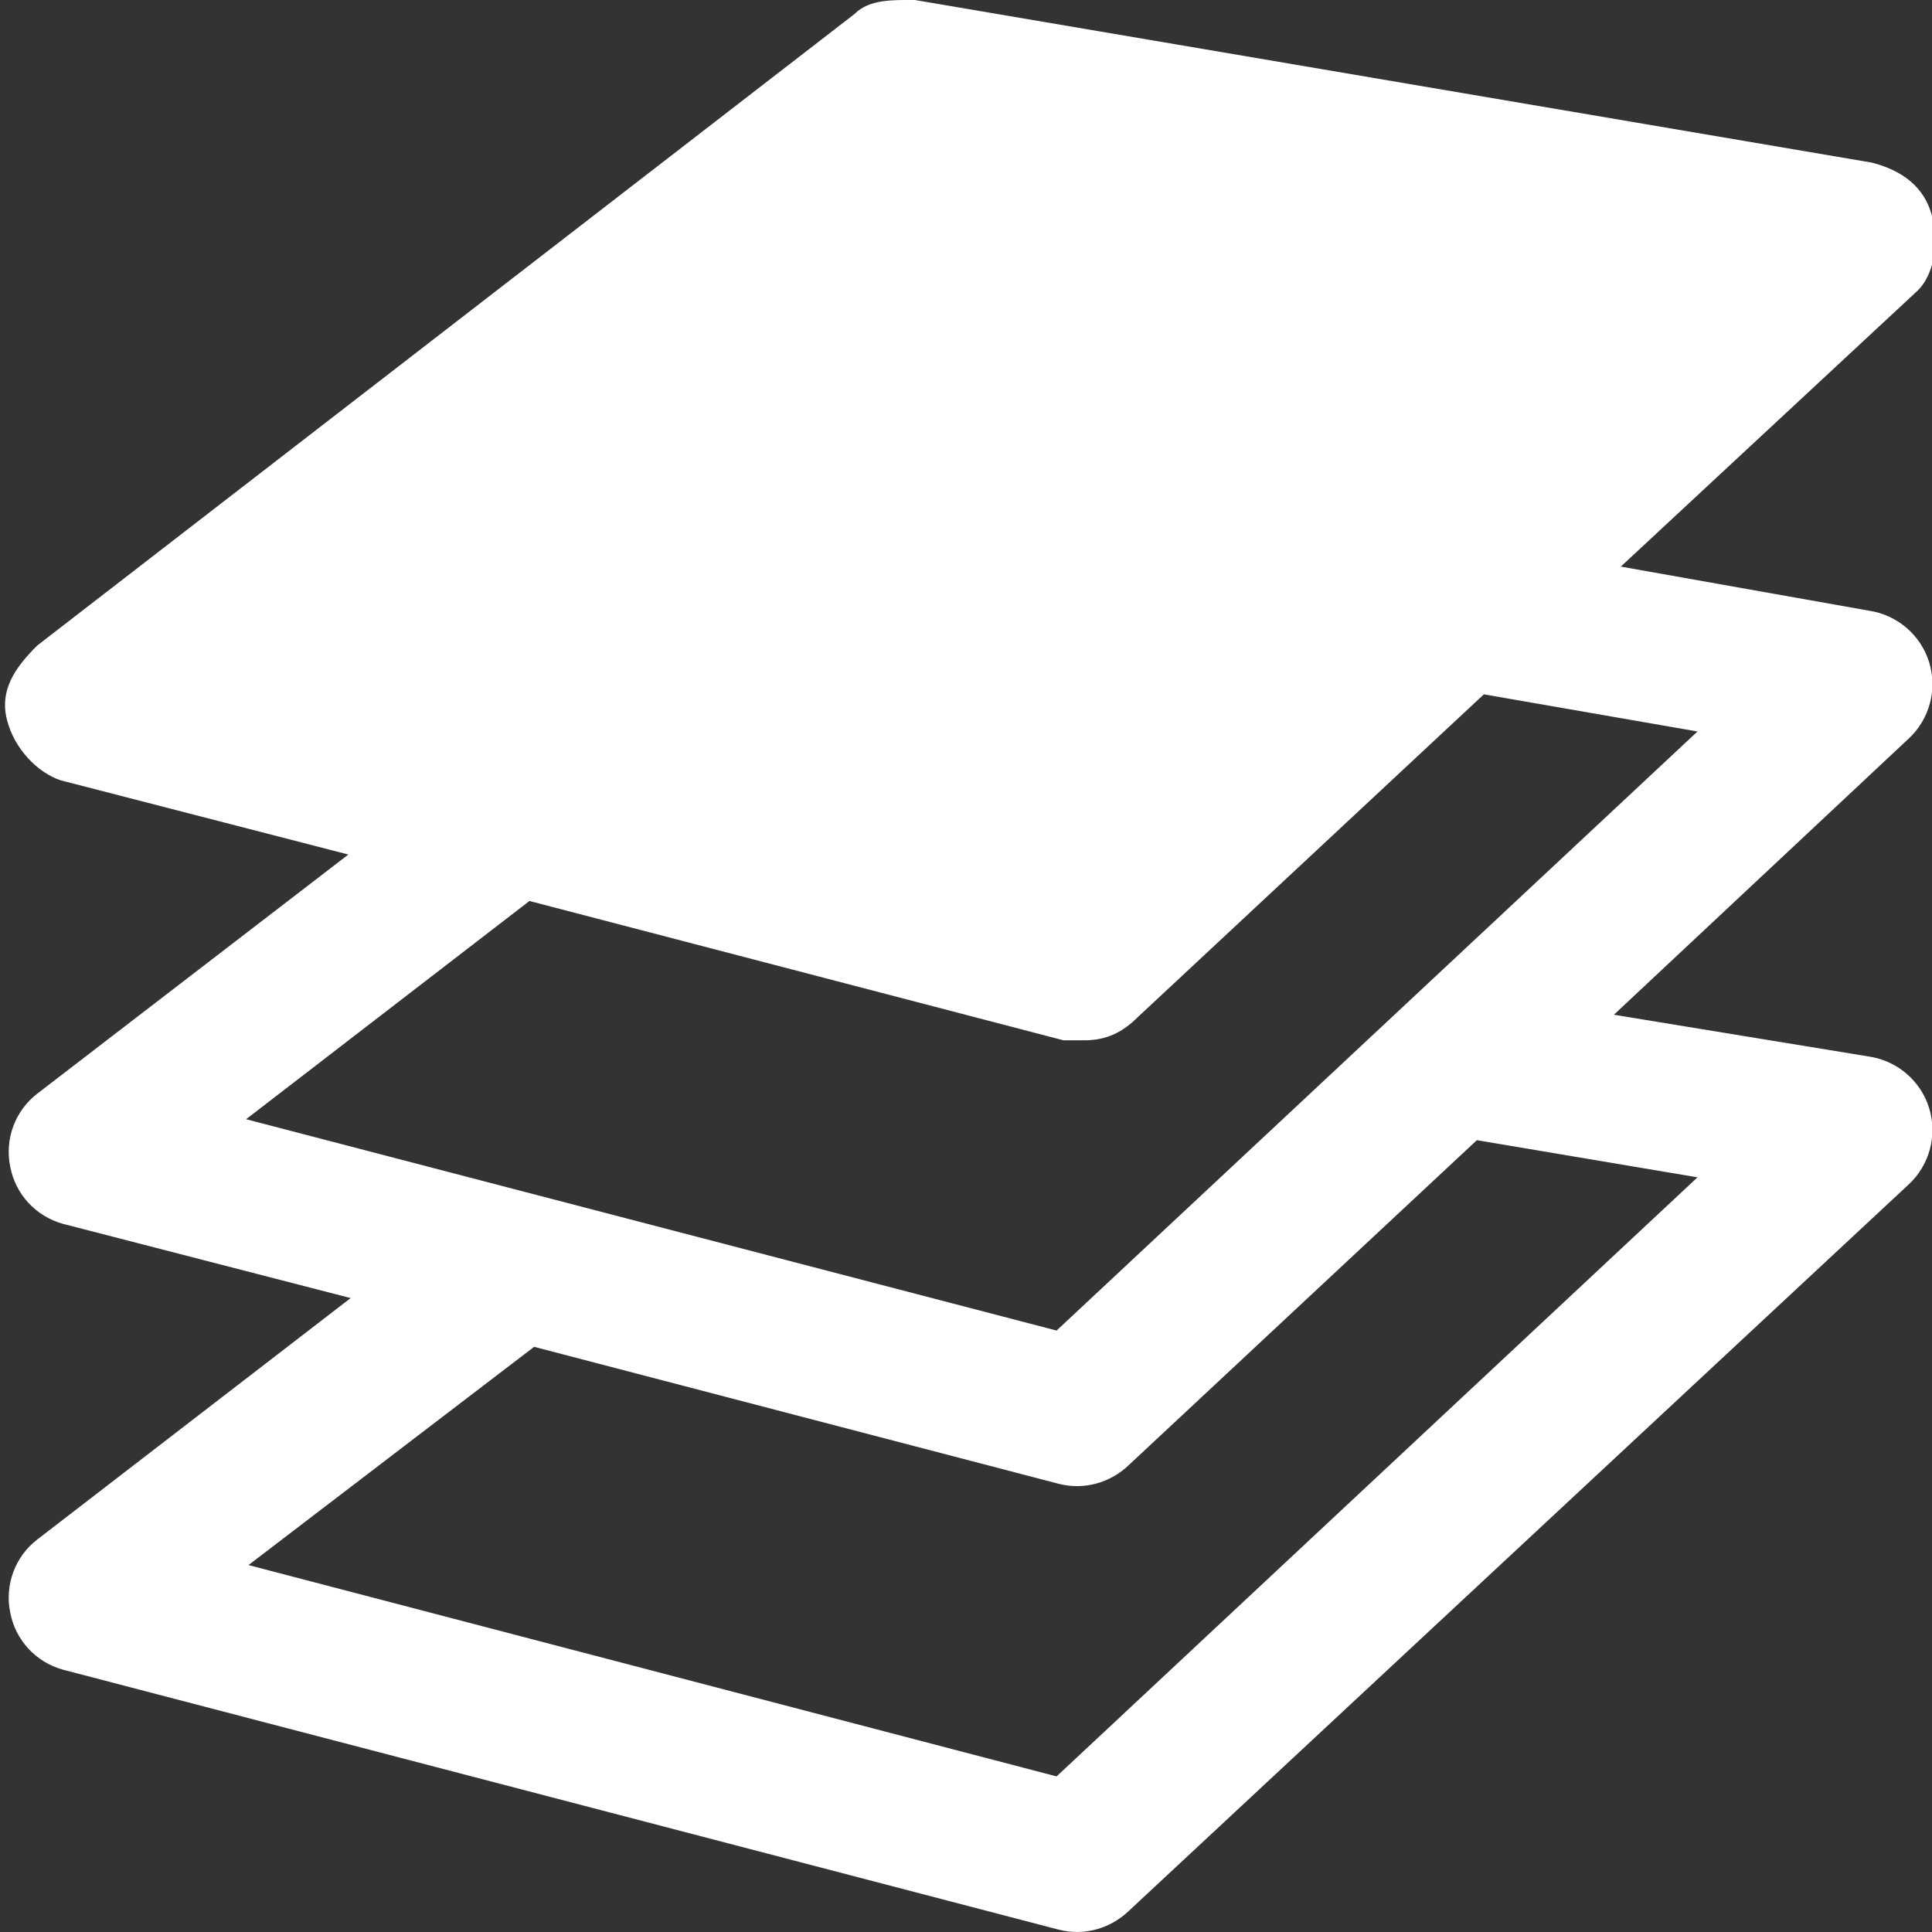 ﻿<?xml version="1.0" encoding="utf-8"?>
<svg xmlns="http://www.w3.org/2000/svg" viewBox="0 0 26 26" width="208" height="208">
  <rect x="0" y="0" width="26" height="26" fill="#333333" stroke="none"/>
  <path d="M12.312 0C12.012 0 11.699 -0.012 11.5 0.188L0.5 8.688C0.199 8.988 -0.008 9.289 0.094 9.688C0.195 10.086 0.512 10.398 0.812 10.5L4.688 11.5L0.5 14.719C0.203 14.949 0.062 15.328 0.137 15.699C0.207 16.07 0.48 16.367 0.844 16.469L4.719 17.469L0.5 20.719C0.203 20.949 0.062 21.328 0.137 21.699C0.207 22.07 0.48 22.367 0.844 22.469L14.25 25.969C14.586 26.055 14.938 25.957 15.188 25.719L25.688 15.938C25.969 15.676 26.074 15.277 25.961 14.91C25.848 14.547 25.535 14.277 25.156 14.219L21.719 13.656L25.688 9.938C25.969 9.676 26.074 9.277 25.961 8.91C25.848 8.547 25.535 8.277 25.156 8.219L21.812 7.625L25.812 3.906C26.012 3.707 26.102 3.305 26 2.906C25.898 2.508 25.586 2.289 25.188 2.188 Z M 19.969 9.344L22.844 9.844L14.219 17.906L3.312 15.062L7.125 12.125L14.312 14L14.594 14C14.895 14 15.113 13.887 15.312 13.688 Z M 19.875 15.344L22.844 15.844L14.219 23.906L3.344 21.062L7.188 18.125L14.25 19.969C14.586 20.055 14.938 19.957 15.188 19.719Z" fill="#FFFFFF" />
</svg>